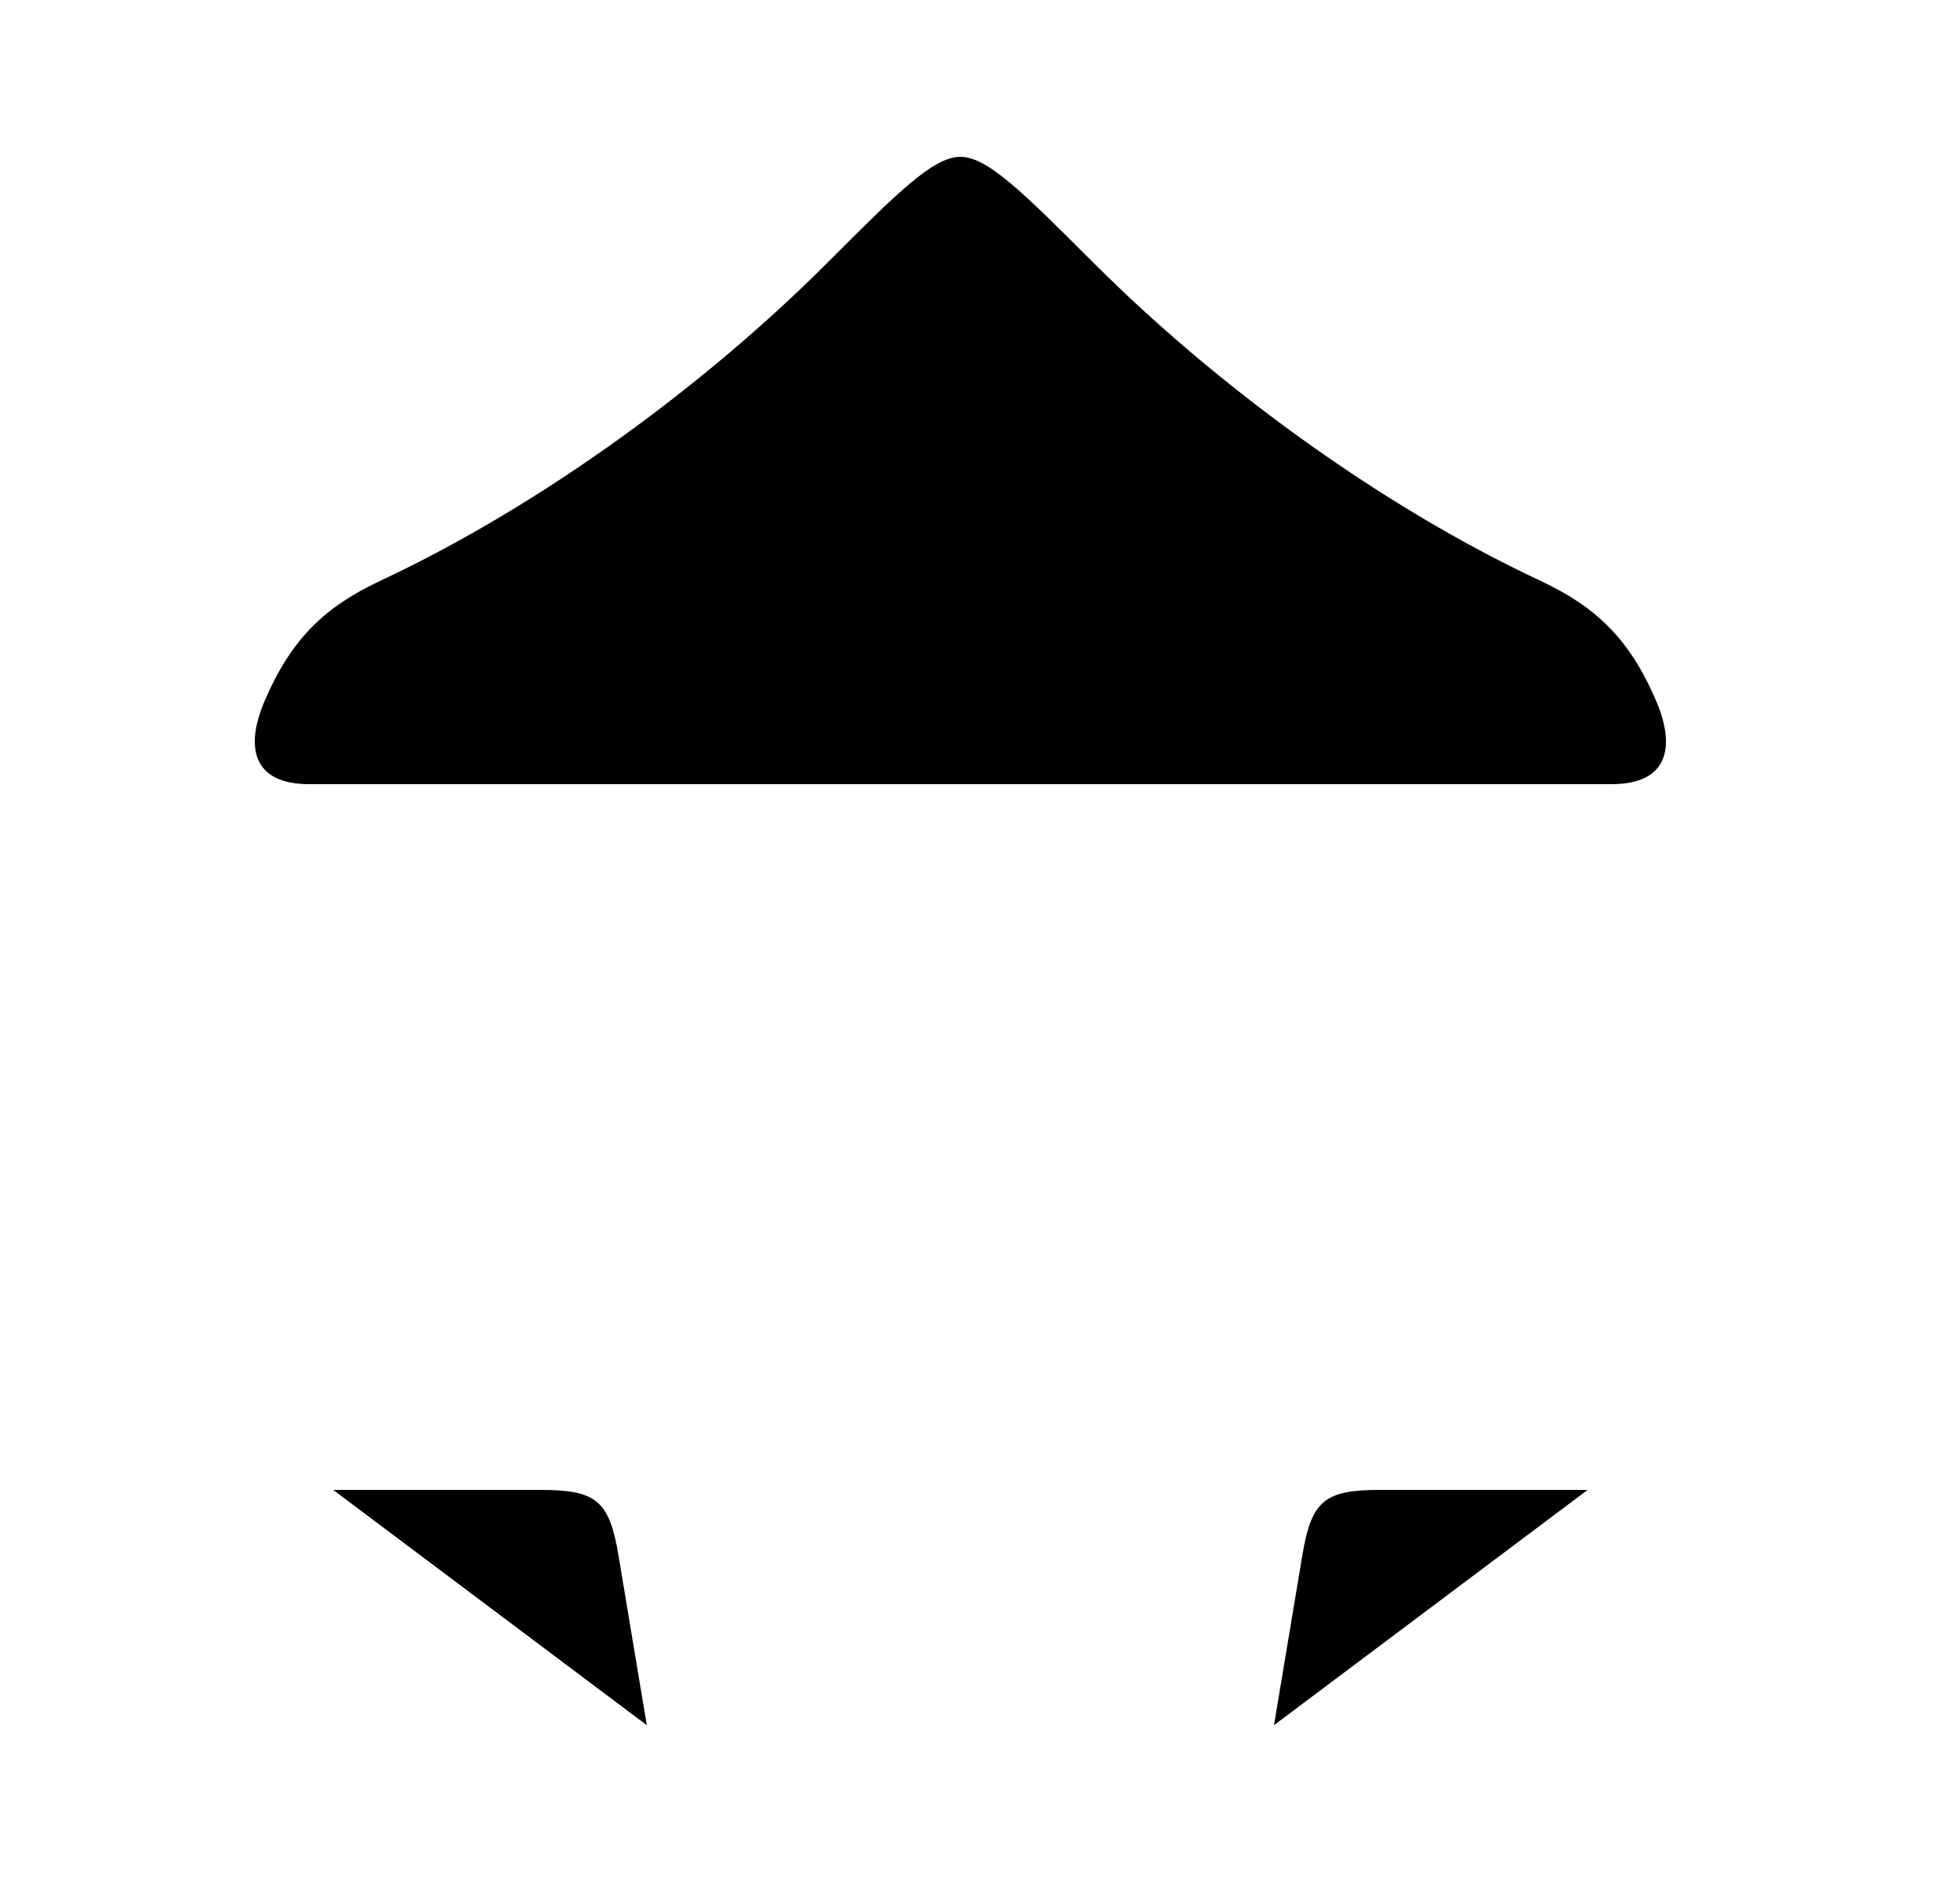 <svg viewBox="0 0 25 24" xmlns="http://www.w3.org/2000/svg"><path d="M3.25 14L4.25 19M4.25 19L3.25 22M4.25 19H6.903C7.607 19 7.773 19.14 7.889 19.836L8.25 22M21.25 14L20.25 19M20.25 19L21.25 22M20.25 19H17.597C16.893 19 16.727 19.14 16.611 19.836L16.25 22M12.25 10V22M11.25 22H13.25M9.25 15H15.25M4.85 7.407C6.92 6.438 9.003 4.9 10.54 3.364C11.449 2.454 11.904 2 12.25 2C12.596 2 13.05 2.455 13.961 3.364C15.497 4.899 17.58 6.438 19.649 7.407C20.353 7.737 20.783 8.143 21.123 8.935C21.383 9.54 21.266 10 20.557 10H3.943C3.233 10 3.117 9.54 3.377 8.935C3.717 8.143 4.147 7.737 4.85 7.407Z" stroke-width="1.5" stroke-linecap="round" stroke-linejoin="round"/></svg>